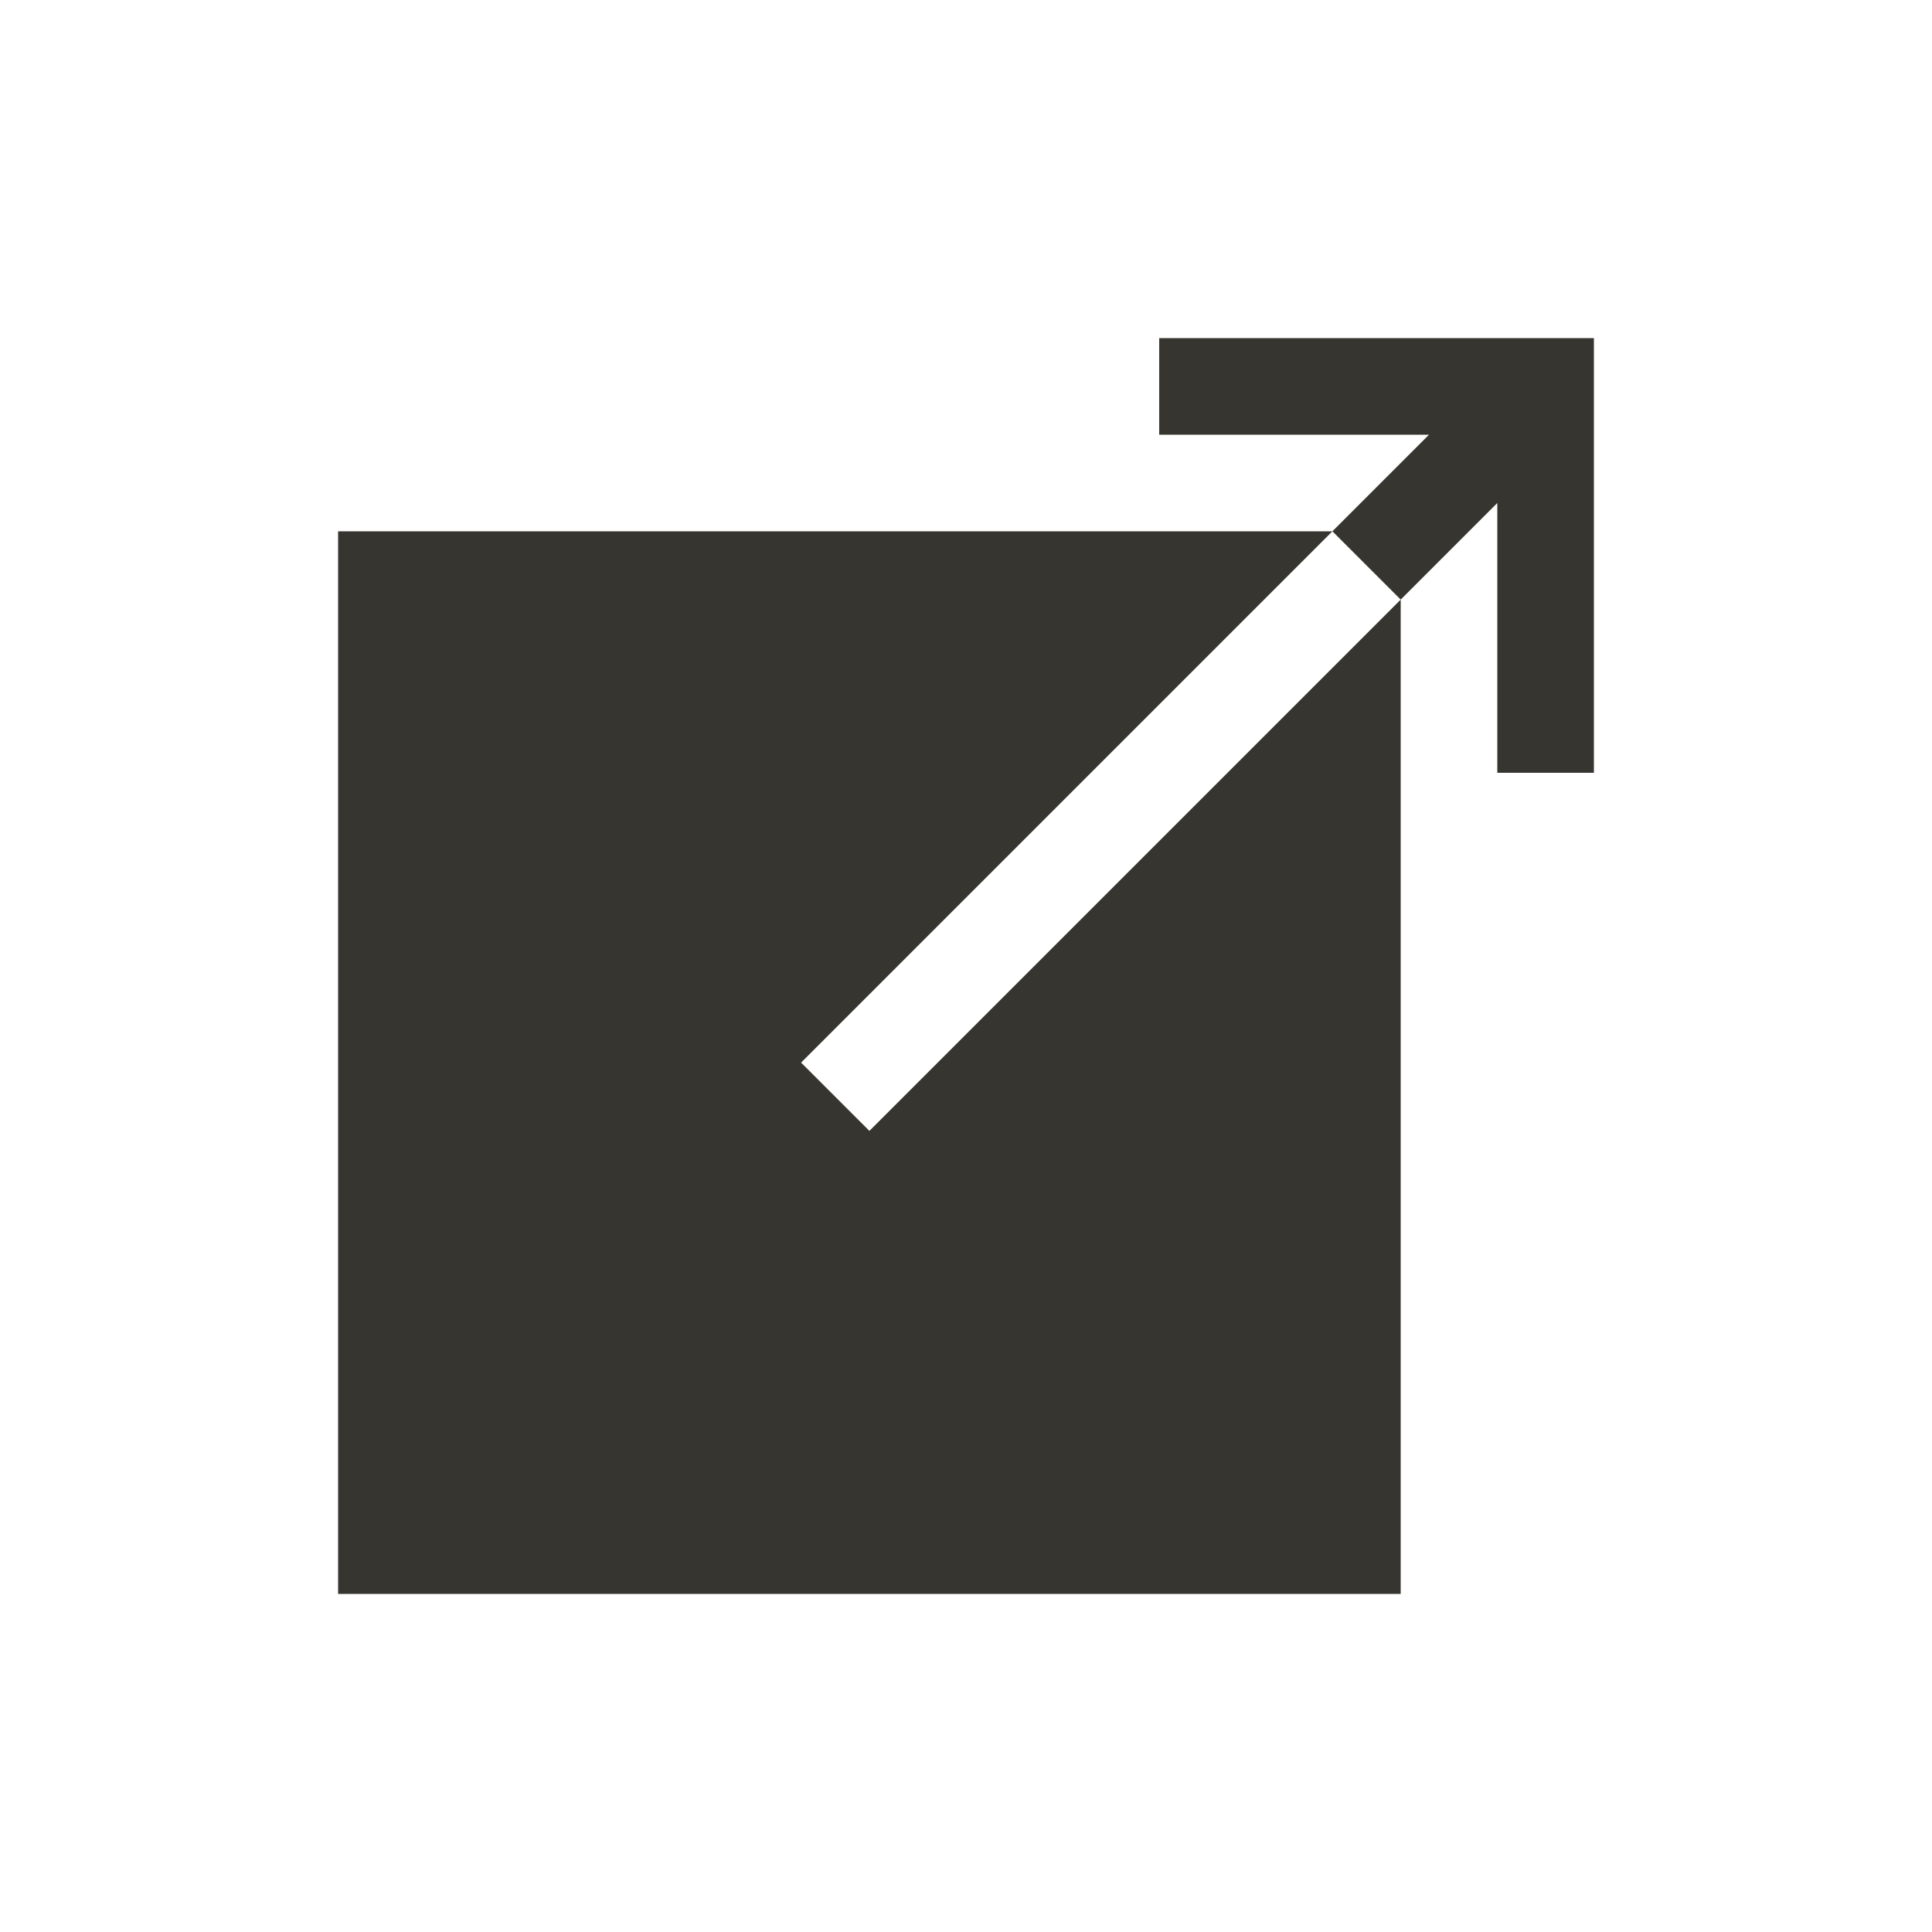 <!-- Generated by IcoMoon.io -->
<svg version="1.1" xmlns="http://www.w3.org/2000/svg" width="40" height="40" viewBox="0 0 40 40">
<title>io-open-sharp</title>
<path fill="#37352f" d="M16.586 22l11-11h-20.586v22h22v-20.586l-11 11-1.414-1.414z"></path>
<path fill="#37352f" d="M24 7v2h5.586l-2 2 1.414 1.414 2-2v5.586h2v-9h-9z"></path>
</svg>
